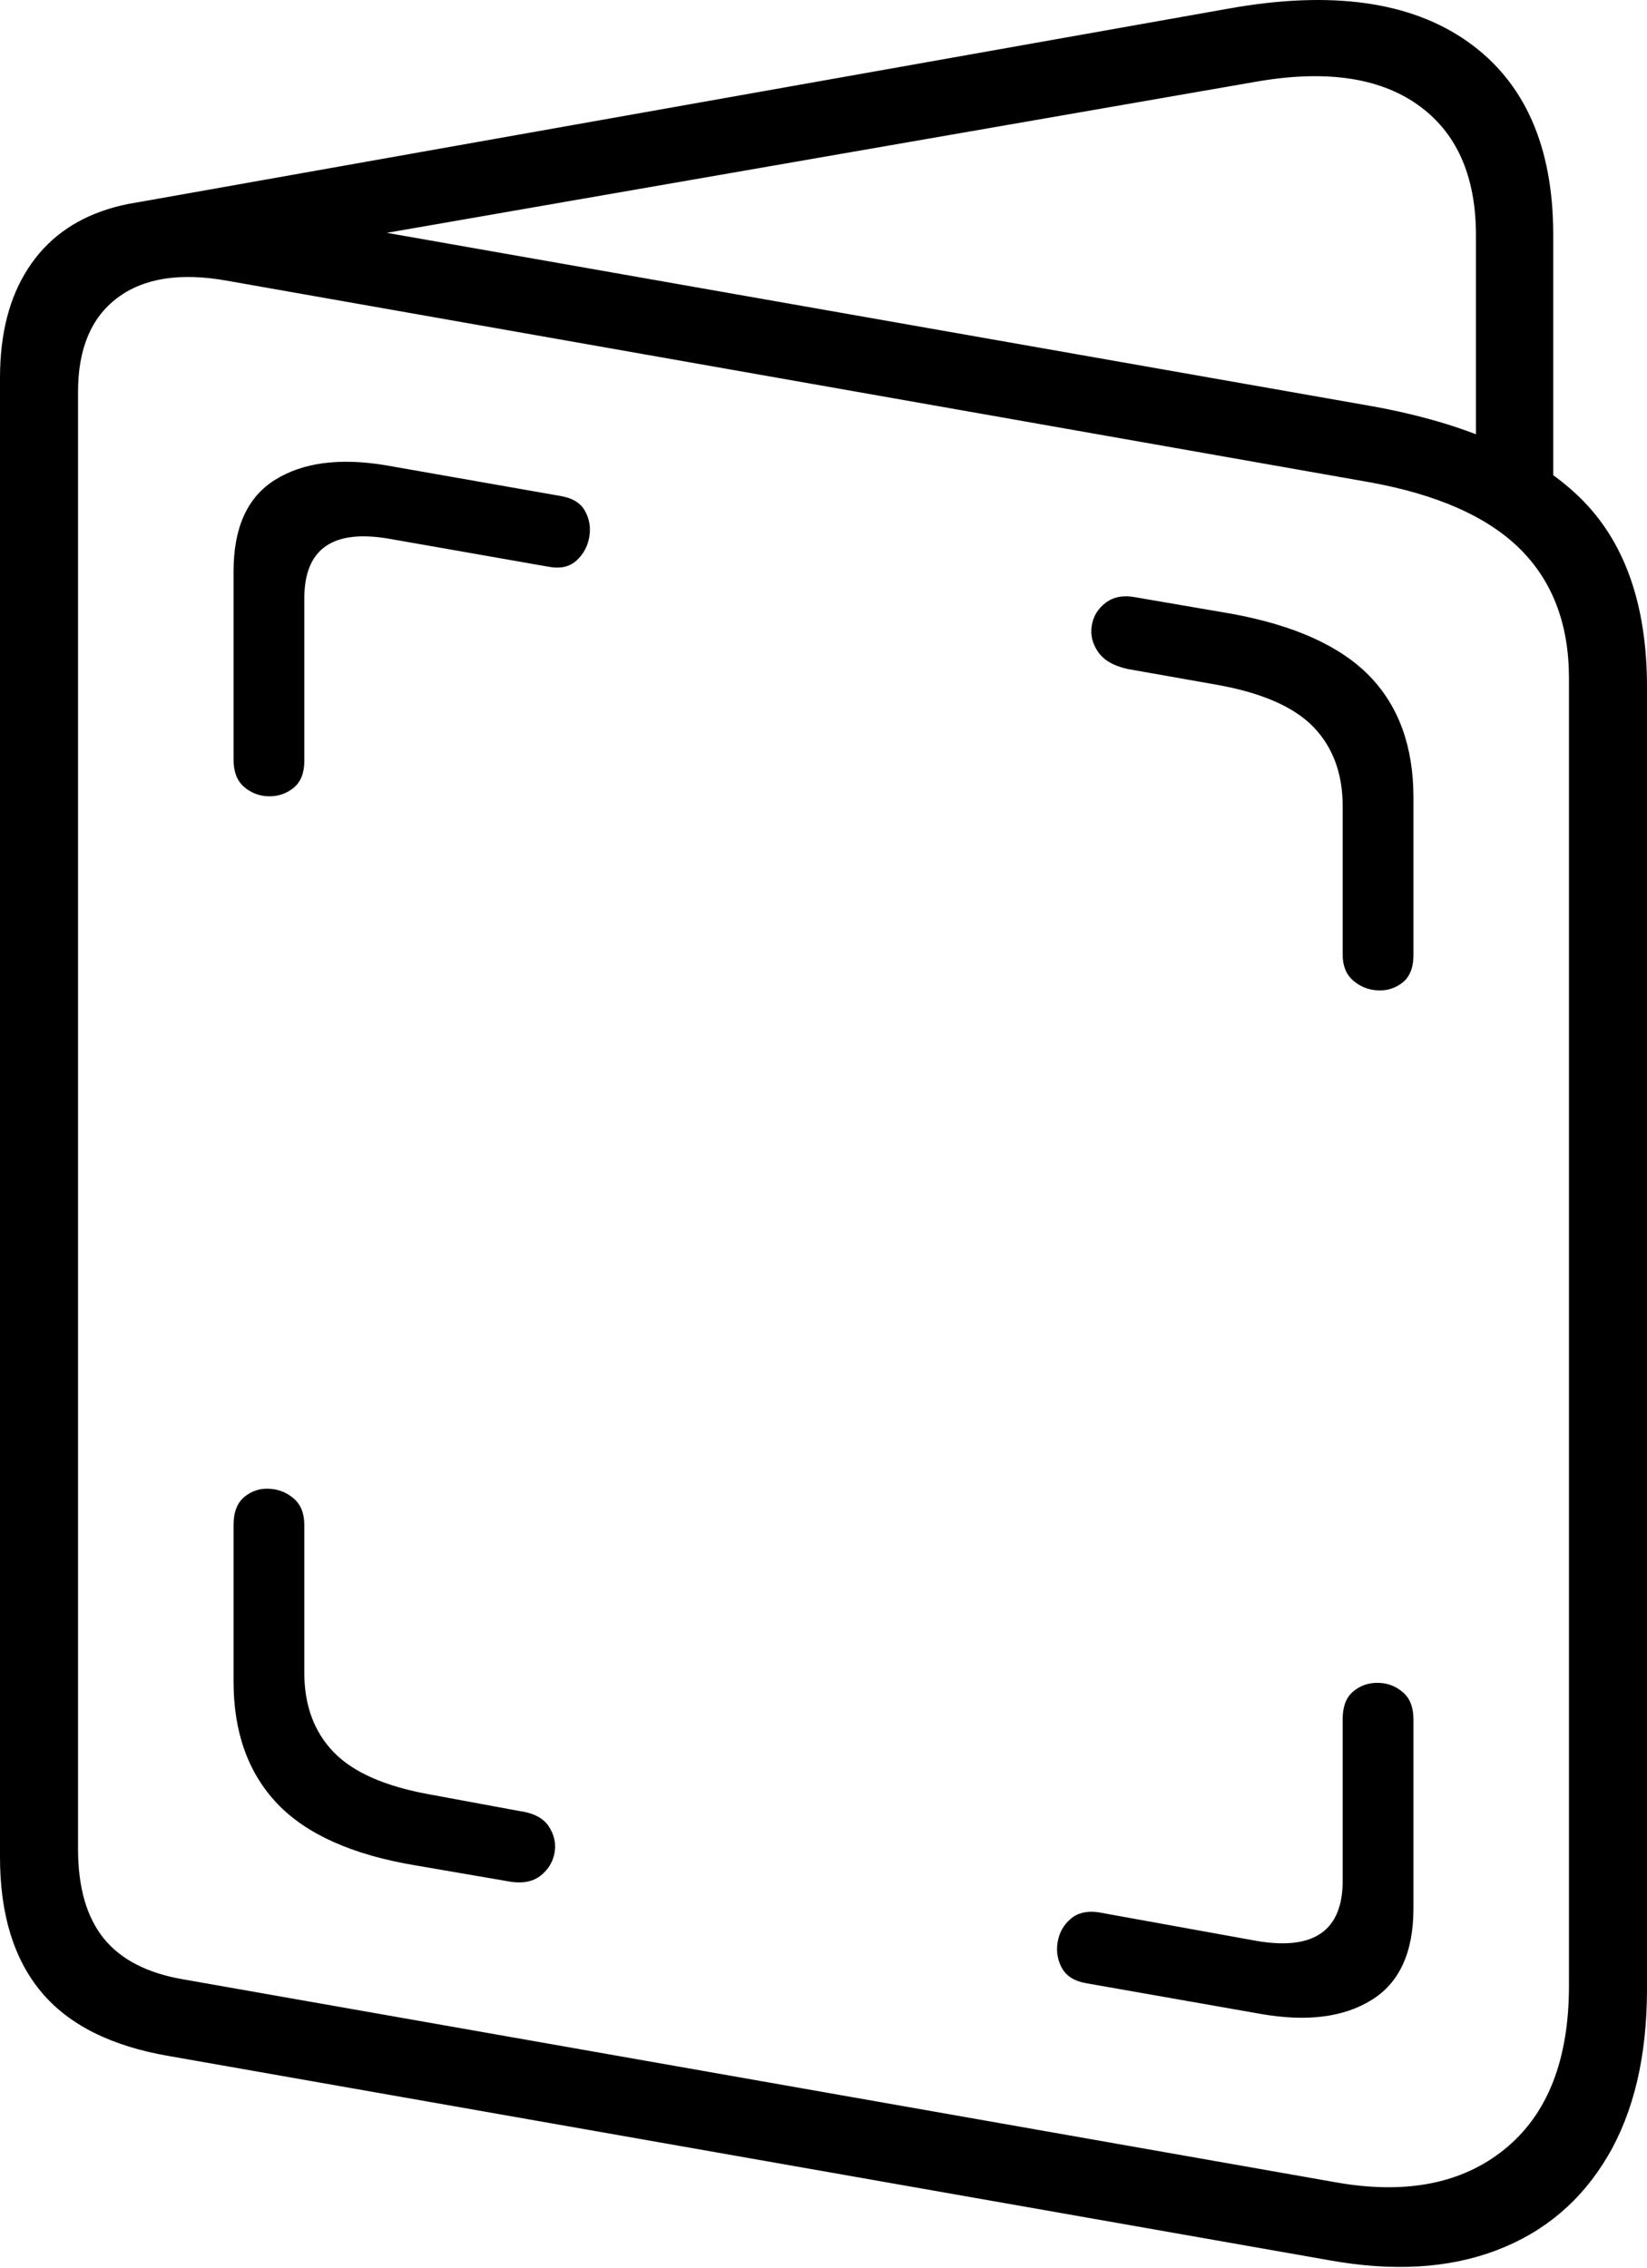 <?xml version="1.0" encoding="UTF-8"?>
<!--Generator: Apple Native CoreSVG 175-->
<!DOCTYPE svg
PUBLIC "-//W3C//DTD SVG 1.1//EN"
       "http://www.w3.org/Graphics/SVG/1.1/DTD/svg11.dtd">
<svg version="1.1" xmlns="http://www.w3.org/2000/svg" xmlns:xlink="http://www.w3.org/1999/xlink" width="15.387" height="21.185">
 <g>
  <rect height="21.185" opacity="0" width="15.387" x="0" y="0"/>
  <path d="M1.579 19.205L12.416 21.112Q13.313 21.274 13.982 21.019Q14.65 20.765 15.019 20.142Q15.387 19.519 15.387 18.576L15.387 6.419Q15.387 5.255 14.755 4.643Q14.123 4.031 12.822 3.795L2.177 1.922Q1.498 1.799 1.01 1.953Q0.521 2.106 0.261 2.51Q0 2.913 0 3.53L0 17.347Q0 18.144 0.385 18.606Q0.77 19.067 1.579 19.205ZM1.714 18.489Q1.209 18.403 0.969 18.106Q0.729 17.808 0.729 17.27L0.729 3.66Q0.729 3.058 1.097 2.782Q1.466 2.505 2.12 2.622L12.793 4.504Q13.746 4.676 14.202 5.129Q14.658 5.582 14.658 6.336L14.658 18.548Q14.658 19.589 14.056 20.076Q13.455 20.563 12.46 20.381ZM13.789 4.591L14.511 4.591L14.511 2.194Q14.511 0.953 13.71 0.388Q12.909-0.176 11.48 0.08L1.24 1.898L1.467 2.548L11.713 0.767Q12.692 0.591 13.24 0.975Q13.789 1.36 13.789 2.198ZM2.182 7.096Q2.182 7.267 2.282 7.352Q2.383 7.437 2.514 7.438Q2.645 7.439 2.744 7.358Q2.843 7.276 2.843 7.109L2.843 5.59Q2.843 4.894 3.639 5.033L5.132 5.295Q5.29 5.323 5.386 5.236Q5.482 5.148 5.505 5.017Q5.528 4.885 5.465 4.772Q5.402 4.659 5.231 4.632L3.598 4.345Q2.957 4.24 2.57 4.482Q2.182 4.723 2.182 5.337ZM12.544 8.919Q12.544 9.075 12.643 9.16Q12.742 9.245 12.873 9.251Q13.004 9.257 13.104 9.177Q13.205 9.097 13.205 8.919L13.205 7.45Q13.205 6.739 12.796 6.316Q12.386 5.894 11.505 5.733L10.602 5.578Q10.439 5.548 10.33 5.63Q10.221 5.713 10.2 5.842Q10.178 5.972 10.258 6.088Q10.337 6.205 10.535 6.249L11.367 6.396Q12 6.509 12.272 6.792Q12.544 7.075 12.544 7.532ZM2.843 14.244Q2.843 14.082 2.744 13.997Q2.645 13.912 2.514 13.906Q2.383 13.899 2.282 13.983Q2.182 14.067 2.182 14.244L2.182 15.707Q2.182 16.418 2.591 16.848Q3 17.277 3.881 17.424L4.777 17.578Q4.948 17.602 5.053 17.518Q5.158 17.434 5.181 17.306Q5.204 17.178 5.127 17.06Q5.05 16.942 4.845 16.915L4.013 16.761Q3.386 16.648 3.114 16.363Q2.843 16.079 2.843 15.625ZM13.205 16.061Q13.205 15.889 13.104 15.805Q13.004 15.72 12.873 15.719Q12.742 15.717 12.643 15.799Q12.544 15.881 12.544 16.055L12.544 17.567Q12.544 18.263 11.748 18.131L10.255 17.861Q10.097 17.841 10.001 17.925Q9.904 18.008 9.881 18.14Q9.859 18.272 9.922 18.385Q9.985 18.497 10.149 18.525L11.781 18.812Q12.422 18.924 12.813 18.682Q13.205 18.441 13.205 17.826Z" fill="#000000"/>
 </g>
</svg>

